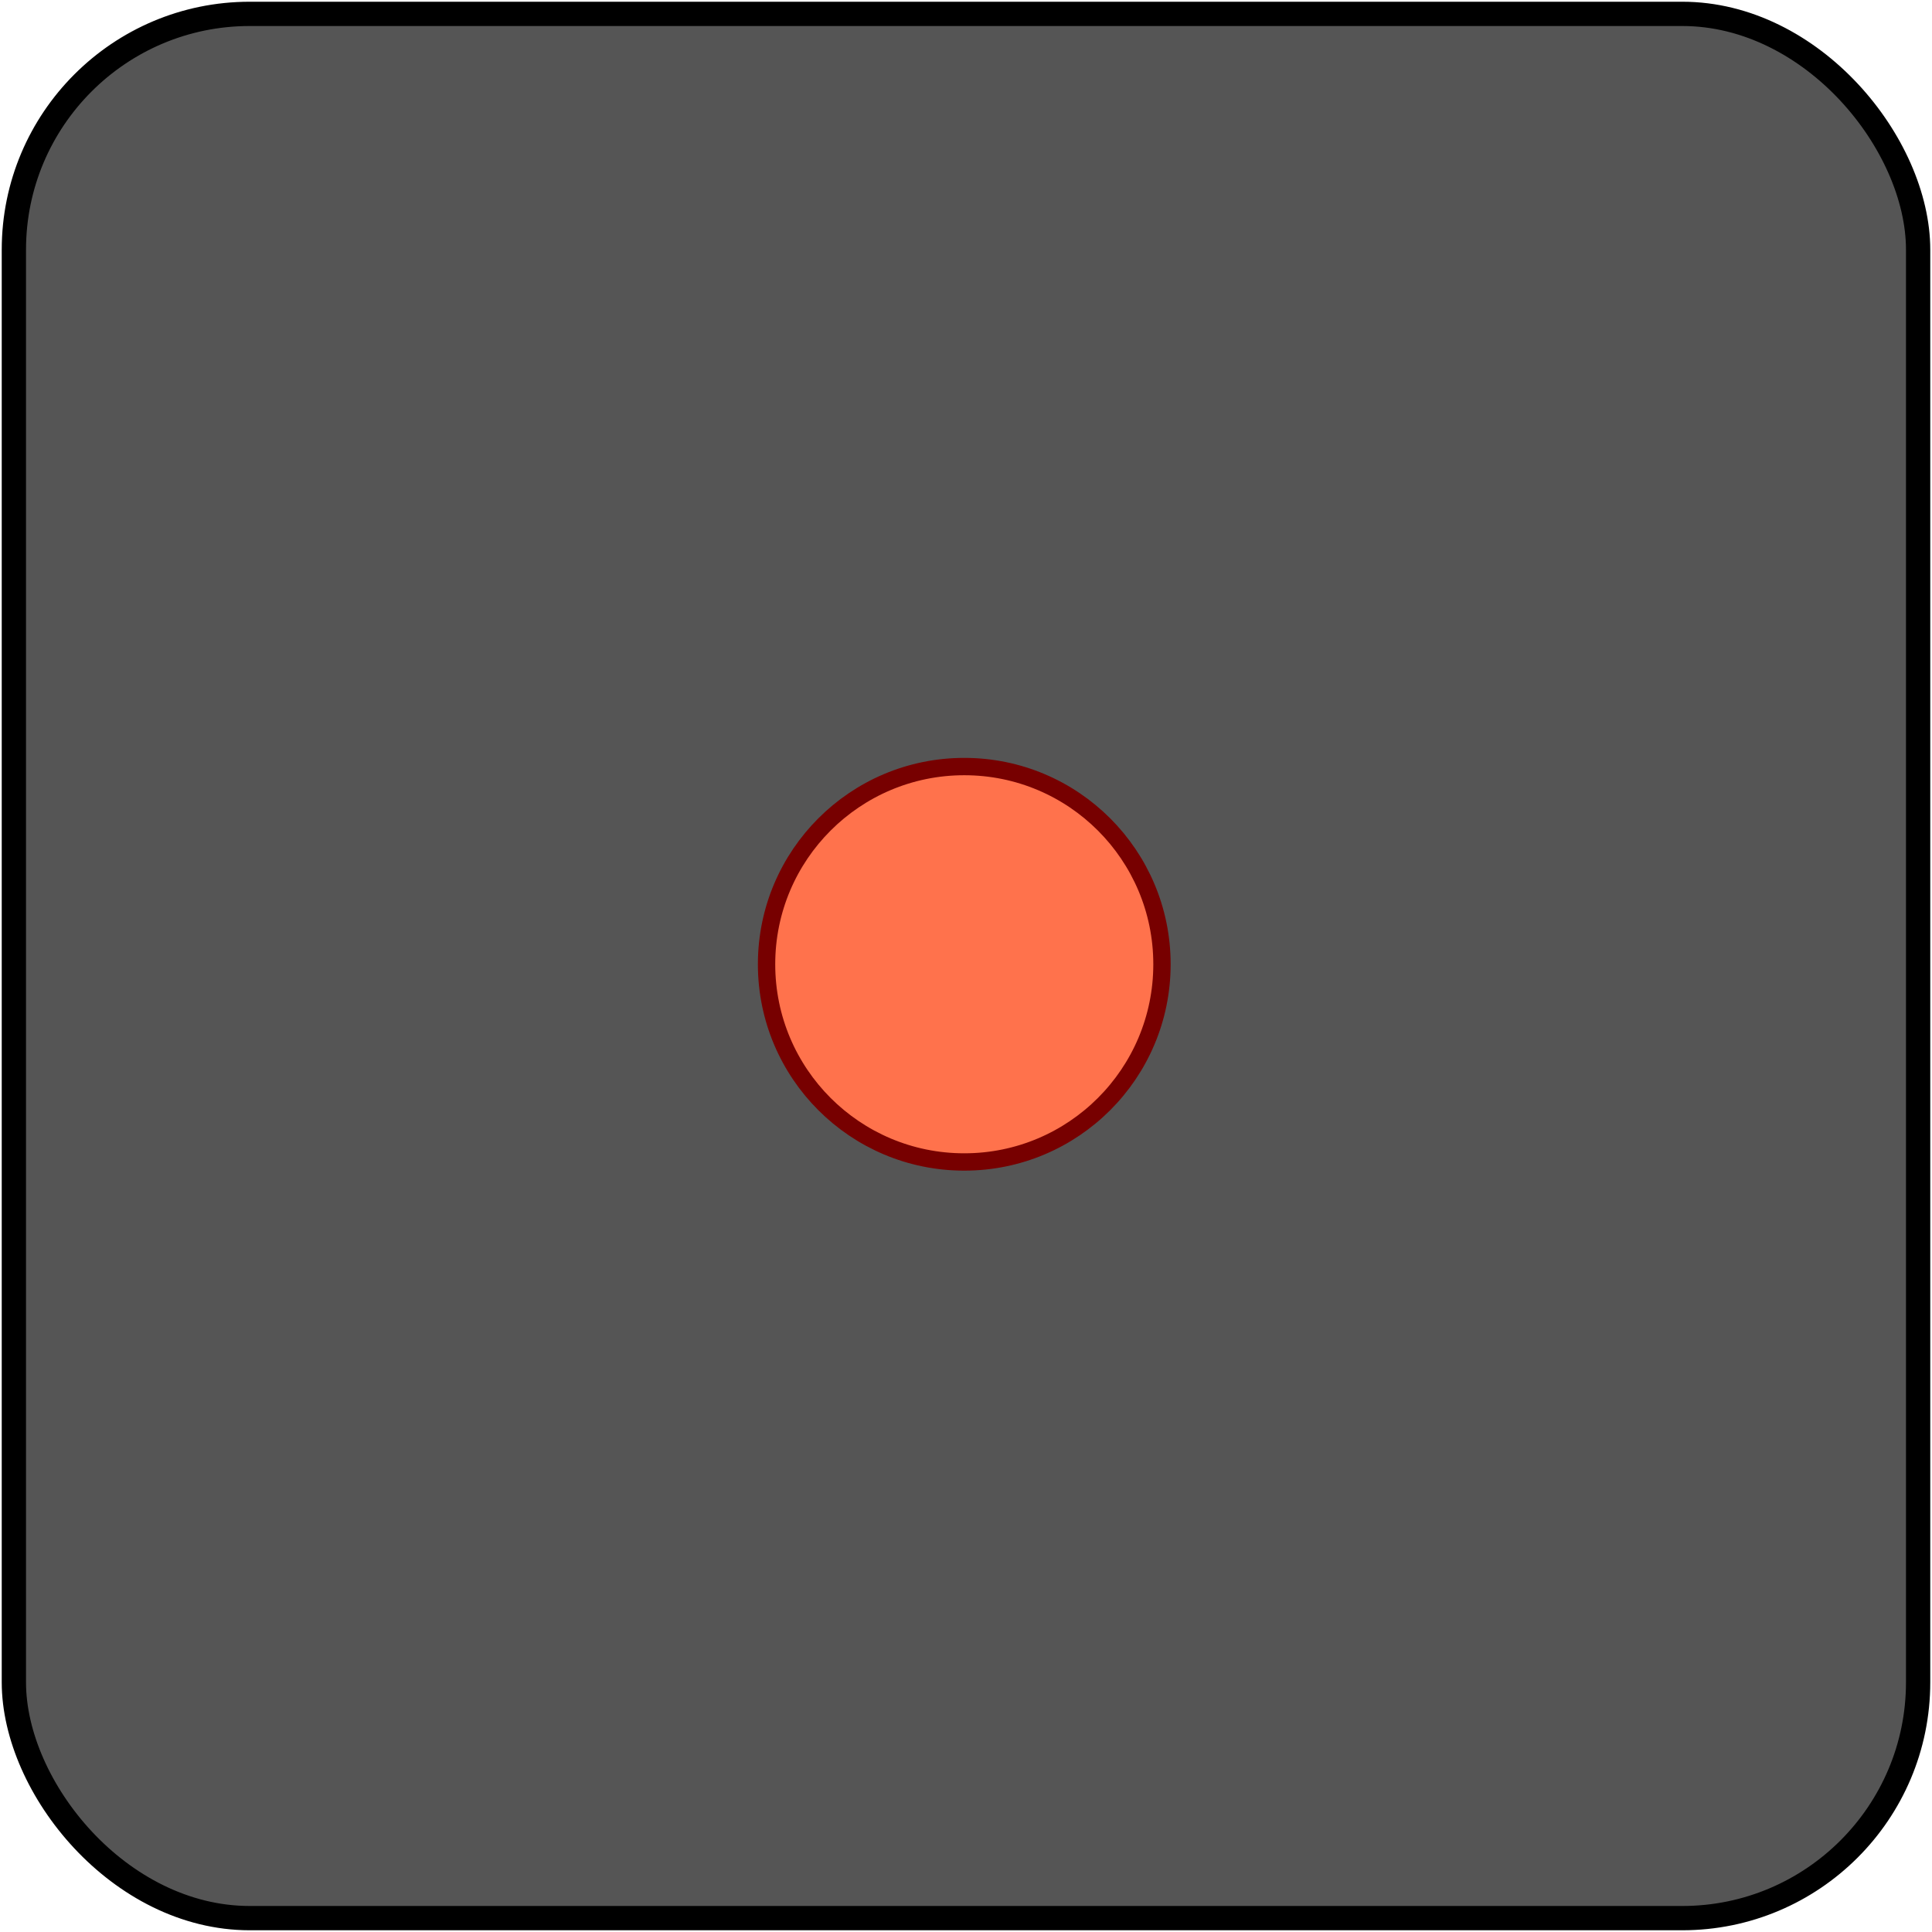 <?xml version="1.0" standalone="no"?>
<svg xmlns="http://www.w3.org/2000/svg" width="557" height="557">
<rect x="4" y="4" width="549" height="549" rx="68" fill="#555555" stroke="#000" stroke-width="7"/>
<circle fill="#FF724C" stroke="#700" stroke-width="5" cx="278" cy="278" r="57"/>
</svg>
